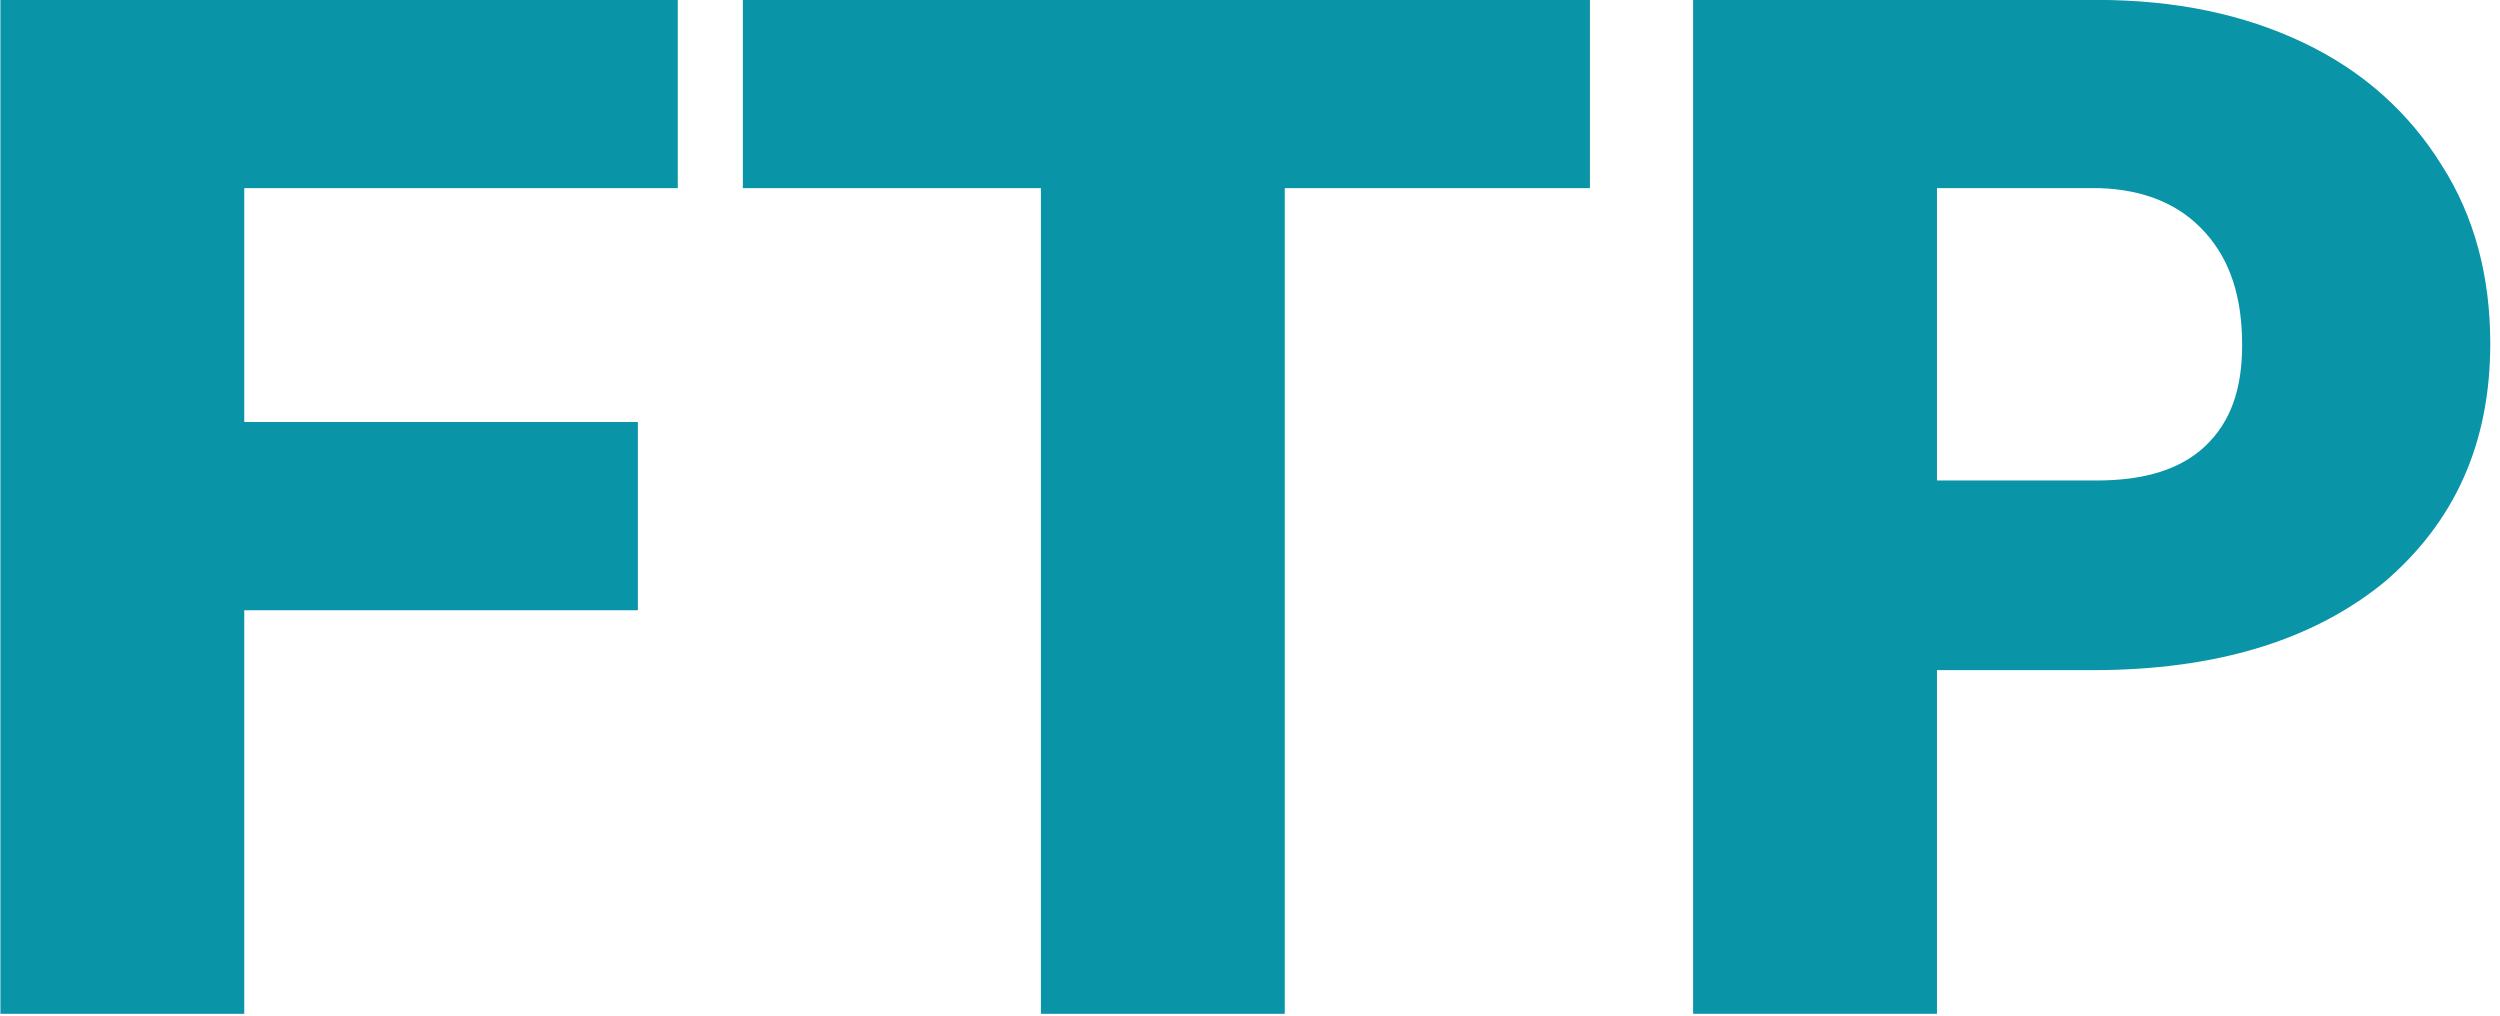 <?xml version="1.0" encoding="UTF-8" standalone="no"?>
<!DOCTYPE svg PUBLIC "-//W3C//DTD SVG 1.1//EN" "http://www.w3.org/Graphics/SVG/1.1/DTD/svg11.dtd">
<svg width="100%" height="100%" viewBox="0 0 187 76" version="1.1" xmlns="http://www.w3.org/2000/svg" xmlns:xlink="http://www.w3.org/1999/xlink" xml:space="preserve" xmlns:serif="http://www.serif.com/" style="fill-rule:evenodd;clip-rule:evenodd;stroke-linejoin:round;stroke-miterlimit:2;">
    <g transform="matrix(1,0,0,1,-34.907,-41.587)">
        <g transform="matrix(106.667,0,0,106.667,29.178,117.421)">
            <path d="M0.501,-0.283L0.225,-0.283L0.225,-0L0.054,-0L0.054,-0.711L0.529,-0.711L0.529,-0.579L0.225,-0.579L0.225,-0.415L0.501,-0.415L0.501,-0.283Z" style="fill:rgb(9,148,168);fill-rule:nonzero;"/>
        </g>
        <g transform="matrix(106.667,0,0,106.667,88.553,117.421)">
            <path d="M0.612,-0.579L0.398,-0.579L0.398,-0L0.227,-0L0.227,-0.579L0.018,-0.579L0.018,-0.711L0.612,-0.711L0.612,-0.579Z" style="fill:rgb(9,148,168);fill-rule:nonzero;"/>
        </g>
        <g transform="matrix(106.667,0,0,106.667,155.792,117.421)">
            <path d="M0.225,-0.241L0.225,-0L0.054,-0L0.054,-0.711L0.337,-0.711C0.392,-0.711 0.44,-0.701 0.482,-0.681C0.524,-0.661 0.556,-0.632 0.579,-0.595C0.602,-0.559 0.613,-0.517 0.613,-0.47C0.613,-0.4 0.588,-0.345 0.539,-0.303C0.489,-0.262 0.421,-0.241 0.334,-0.241L0.225,-0.241ZM0.225,-0.374L0.337,-0.374C0.371,-0.374 0.396,-0.382 0.413,-0.398C0.431,-0.415 0.439,-0.438 0.439,-0.469C0.439,-0.502 0.431,-0.528 0.413,-0.548C0.395,-0.568 0.37,-0.578 0.339,-0.579L0.225,-0.579L0.225,-0.374Z" style="fill:rgb(9,148,168);fill-rule:nonzero;"/>
        </g>
    </g>
</svg>

